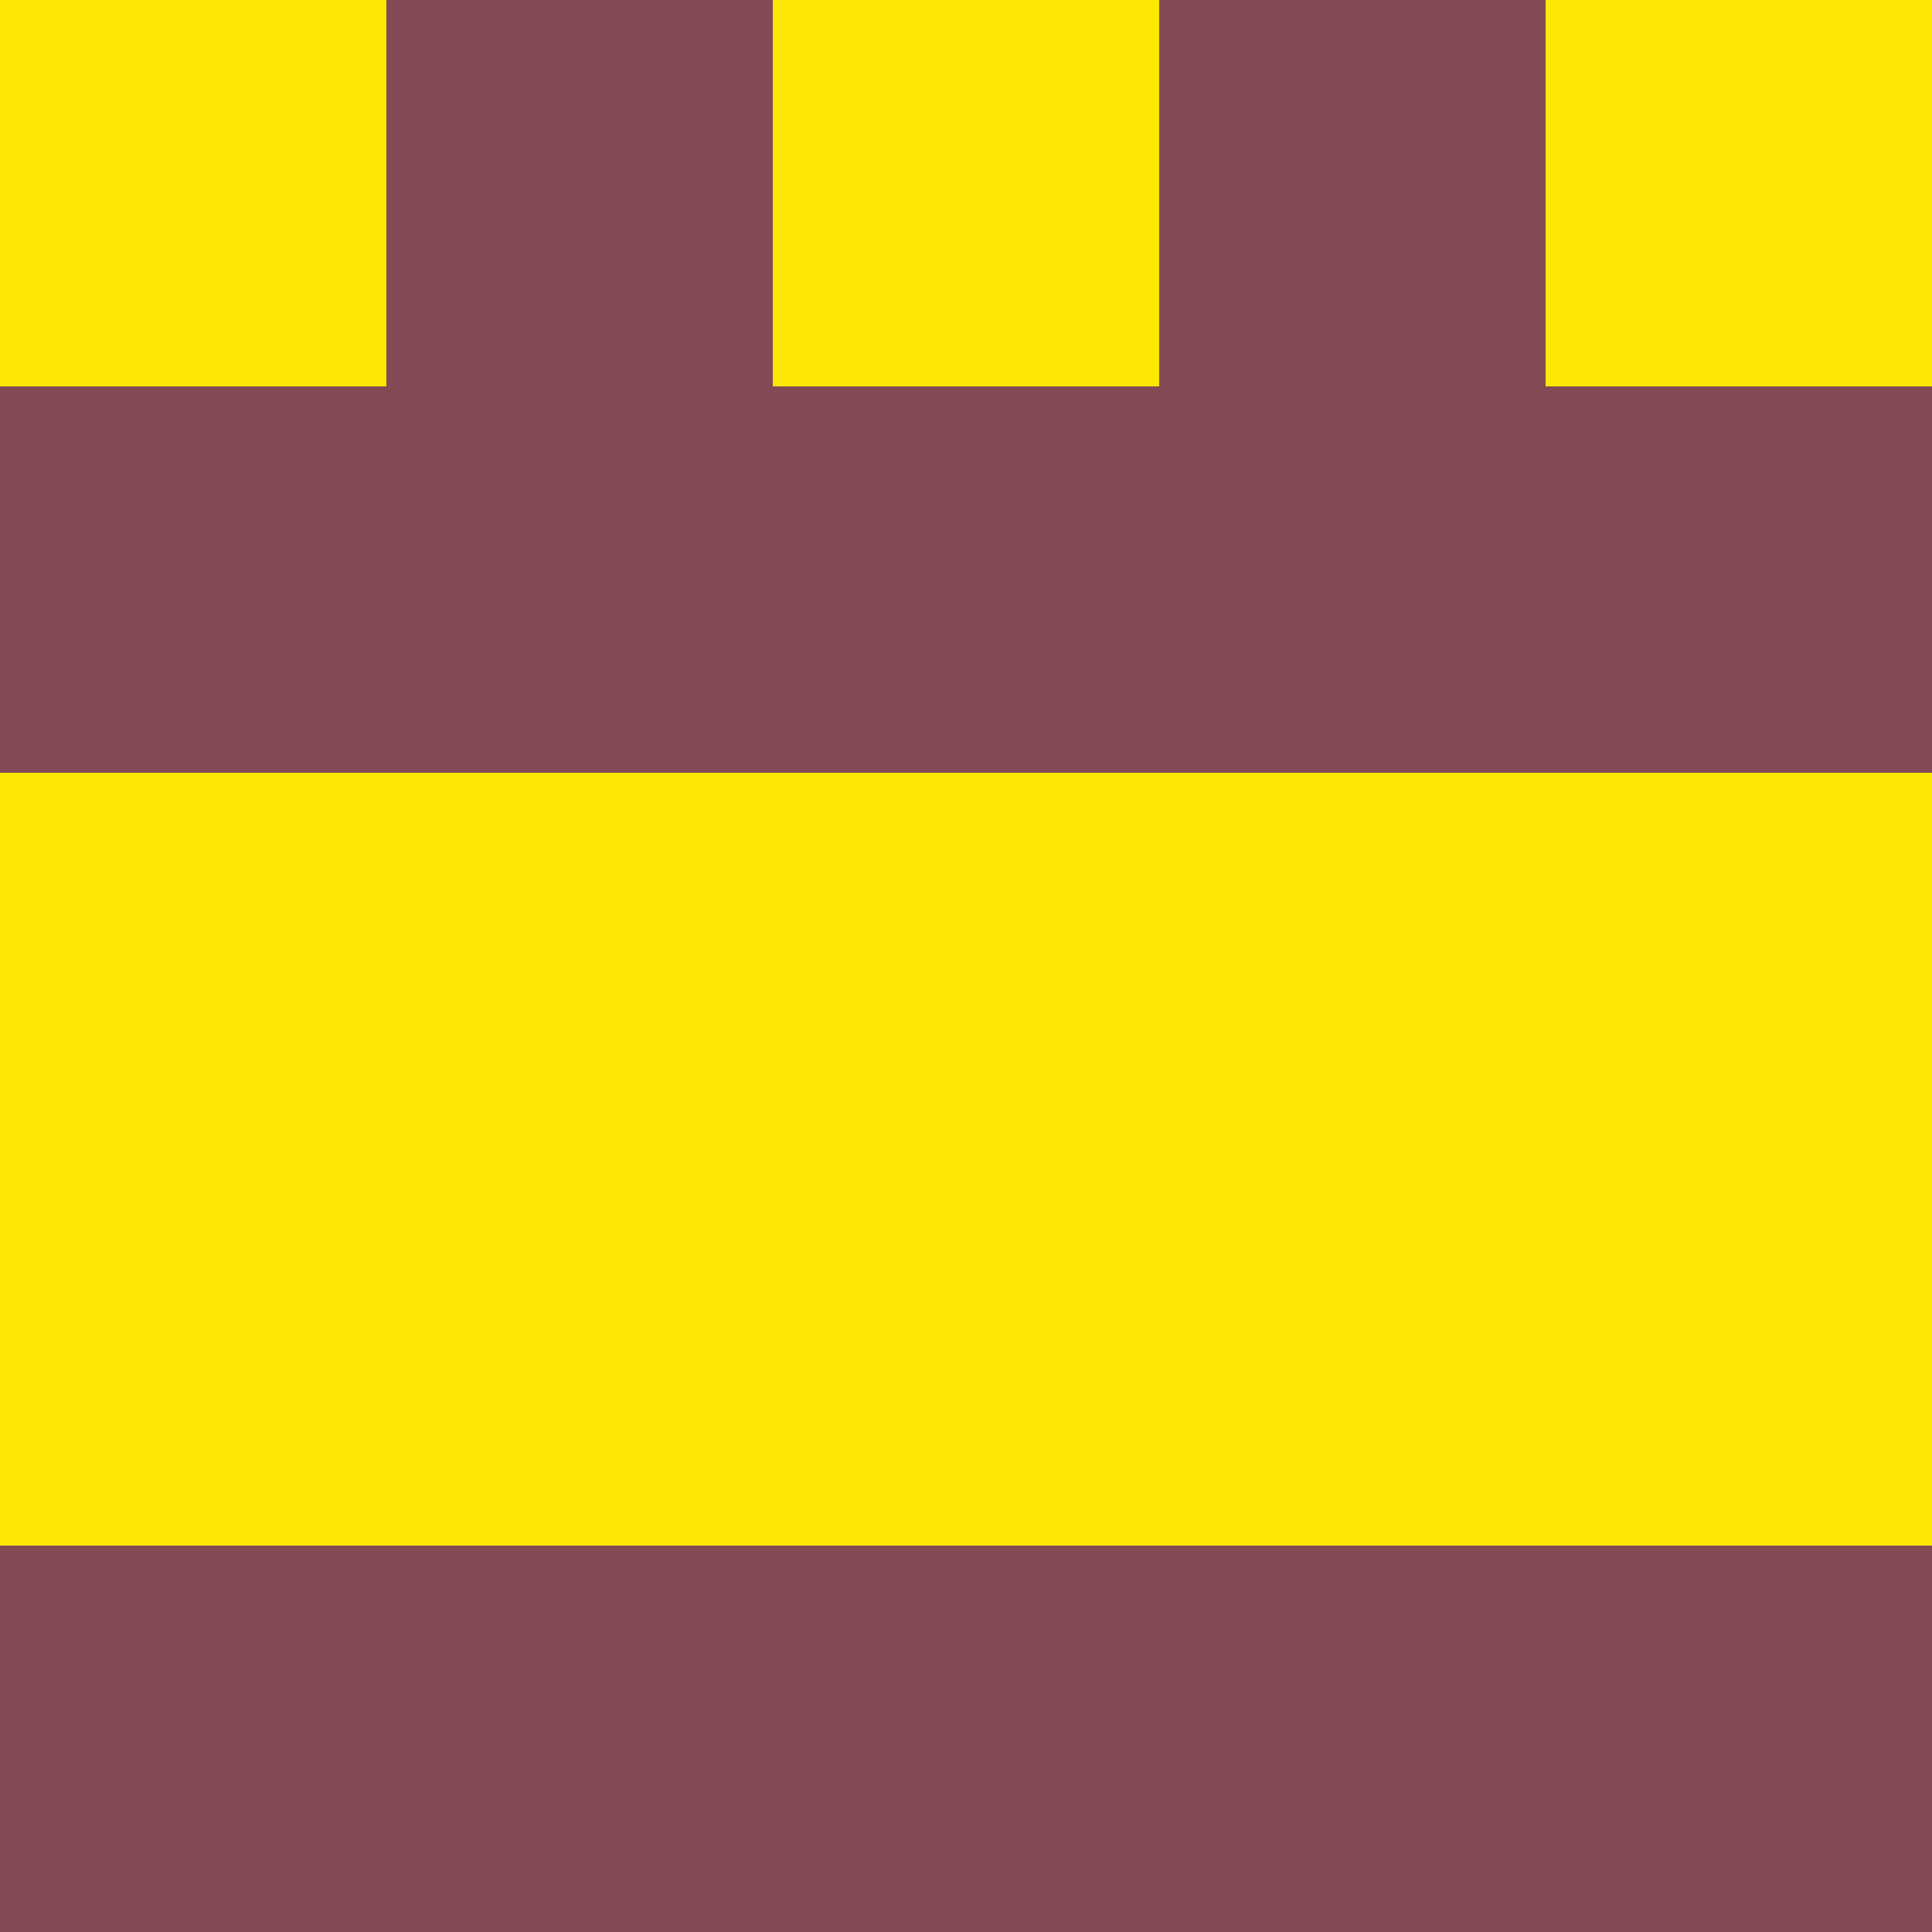 <?xml version="1.0" encoding="utf-8"?>
<!DOCTYPE svg PUBLIC "-//W3C//DTD SVG 20010904//EN"
        "http://www.w3.org/TR/2001/REC-SVG-20010904/DTD/svg10.dtd">

<svg viewBox="0 0 5 5"
     xmlns="http://www.w3.org/2000/svg"
     xmlns:xlink="http://www.w3.org/1999/xlink">

            <rect x ="0" y="0"
          width="1" height="1"
          fill="#FCE603"></rect>
        <rect x ="4" y="0"
          width="1" height="1"
          fill="#FCE603"></rect>
        <rect x ="1" y="0"
          width="1" height="1"
          fill="#814A54"></rect>
        <rect x ="3" y="0"
          width="1" height="1"
          fill="#814A54"></rect>
        <rect x ="2" y="0"
          width="1" height="1"
          fill="#FCE603"></rect>
                <rect x ="0" y="1"
          width="1" height="1"
          fill="#814A54"></rect>
        <rect x ="4" y="1"
          width="1" height="1"
          fill="#814A54"></rect>
        <rect x ="1" y="1"
          width="1" height="1"
          fill="#814A54"></rect>
        <rect x ="3" y="1"
          width="1" height="1"
          fill="#814A54"></rect>
        <rect x ="2" y="1"
          width="1" height="1"
          fill="#814A54"></rect>
                <rect x ="0" y="2"
          width="1" height="1"
          fill="#FCE603"></rect>
        <rect x ="4" y="2"
          width="1" height="1"
          fill="#FCE603"></rect>
        <rect x ="1" y="2"
          width="1" height="1"
          fill="#FCE603"></rect>
        <rect x ="3" y="2"
          width="1" height="1"
          fill="#FCE603"></rect>
        <rect x ="2" y="2"
          width="1" height="1"
          fill="#FCE603"></rect>
                <rect x ="0" y="3"
          width="1" height="1"
          fill="#FCE603"></rect>
        <rect x ="4" y="3"
          width="1" height="1"
          fill="#FCE603"></rect>
        <rect x ="1" y="3"
          width="1" height="1"
          fill="#FCE603"></rect>
        <rect x ="3" y="3"
          width="1" height="1"
          fill="#FCE603"></rect>
        <rect x ="2" y="3"
          width="1" height="1"
          fill="#FCE603"></rect>
                <rect x ="0" y="4"
          width="1" height="1"
          fill="#814A54"></rect>
        <rect x ="4" y="4"
          width="1" height="1"
          fill="#814A54"></rect>
        <rect x ="1" y="4"
          width="1" height="1"
          fill="#814A54"></rect>
        <rect x ="3" y="4"
          width="1" height="1"
          fill="#814A54"></rect>
        <rect x ="2" y="4"
          width="1" height="1"
          fill="#814A54"></rect>
        </svg>


